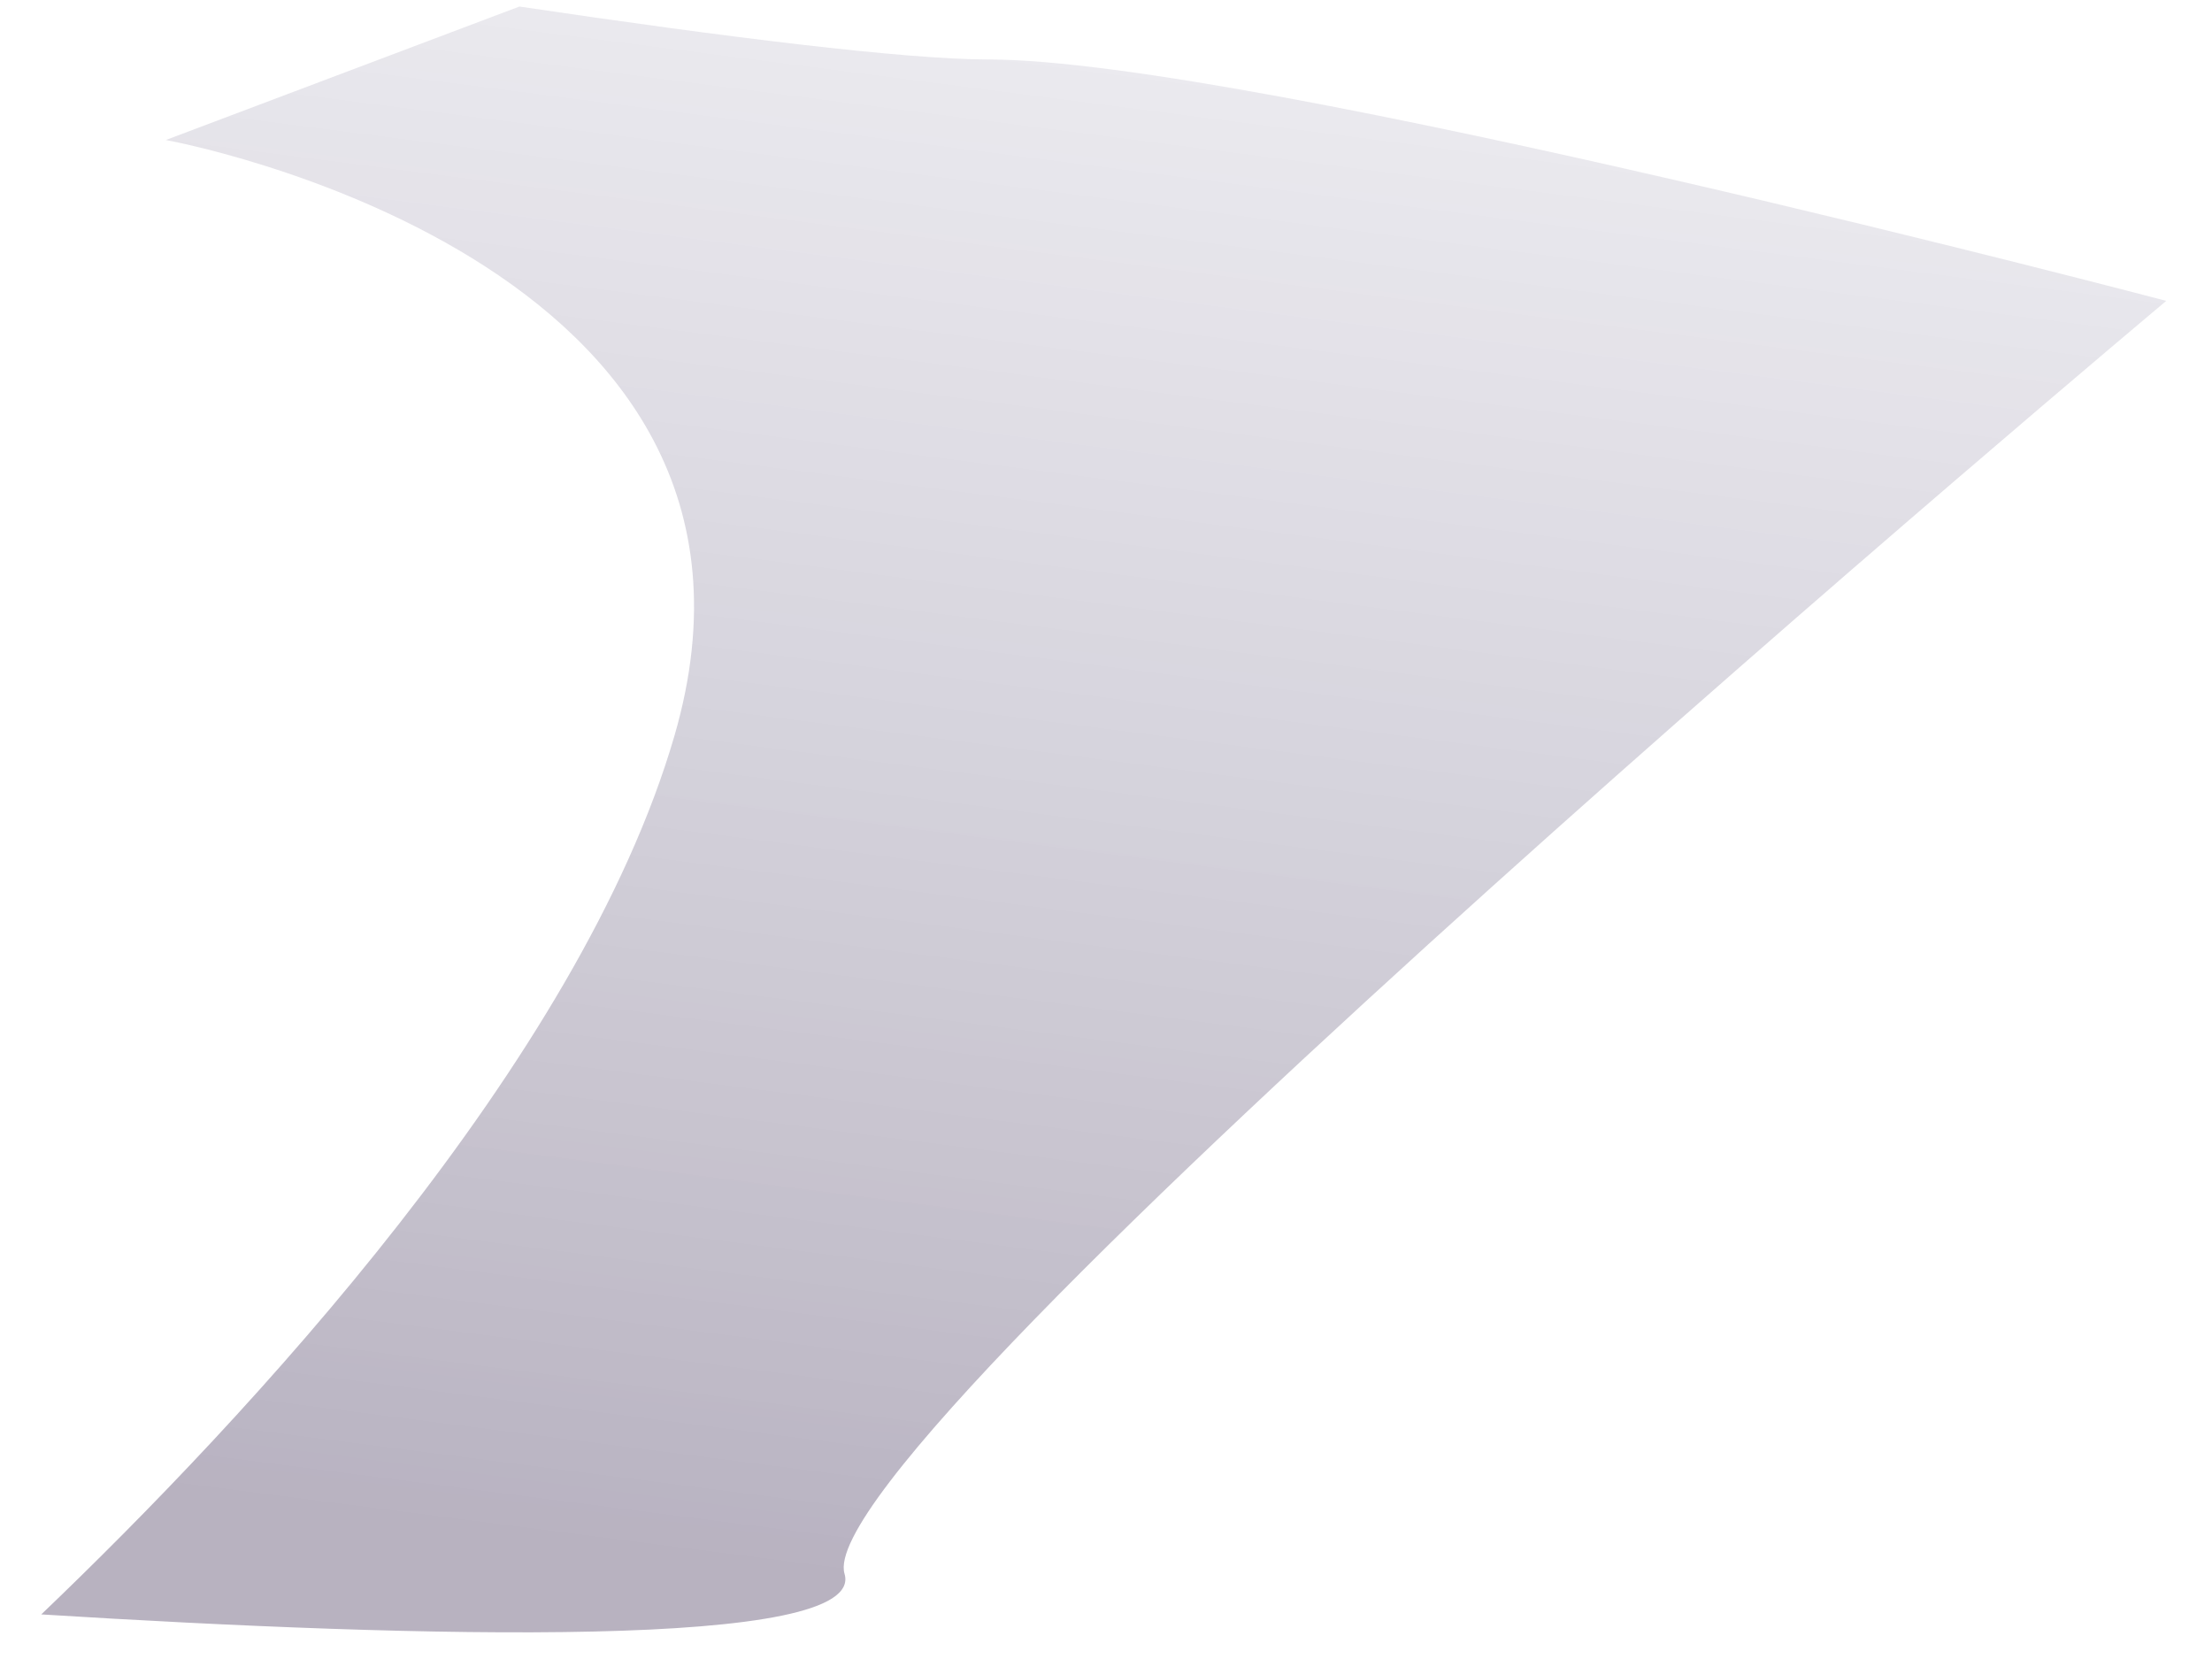 <?xml version="1.0" encoding="UTF-8" standalone="no"?><svg width='44' height='33' viewBox='0 0 44 33' fill='none' xmlns='http://www.w3.org/2000/svg'>
<path opacity='0.3' d='M16.799 31.305C17.251 32.82 8.38 32.584 0.821 32.113C4.897 28.214 11.53 21.112 13.414 14.642C16.189 5.112 3.299 2.785 3.299 2.785L10.332 0.13C14.424 0.738 18.001 1.183 19.662 1.183C24.868 1.183 43.09 5.985 43.09 5.985C43.09 5.985 16.017 28.686 16.799 31.305Z' fill='url(#paint0_linear_26_227)'/>
<defs>
<linearGradient id='paint0_linear_26_227' x1='26.745' y1='-14.972' x2='20.724' y2='31.702' gradientUnits='userSpaceOnUse'>
<stop stop-color='#575581' stop-opacity='0'/>
<stop offset='1' stop-color='#130030'/>
</linearGradient>
</defs>
</svg>
